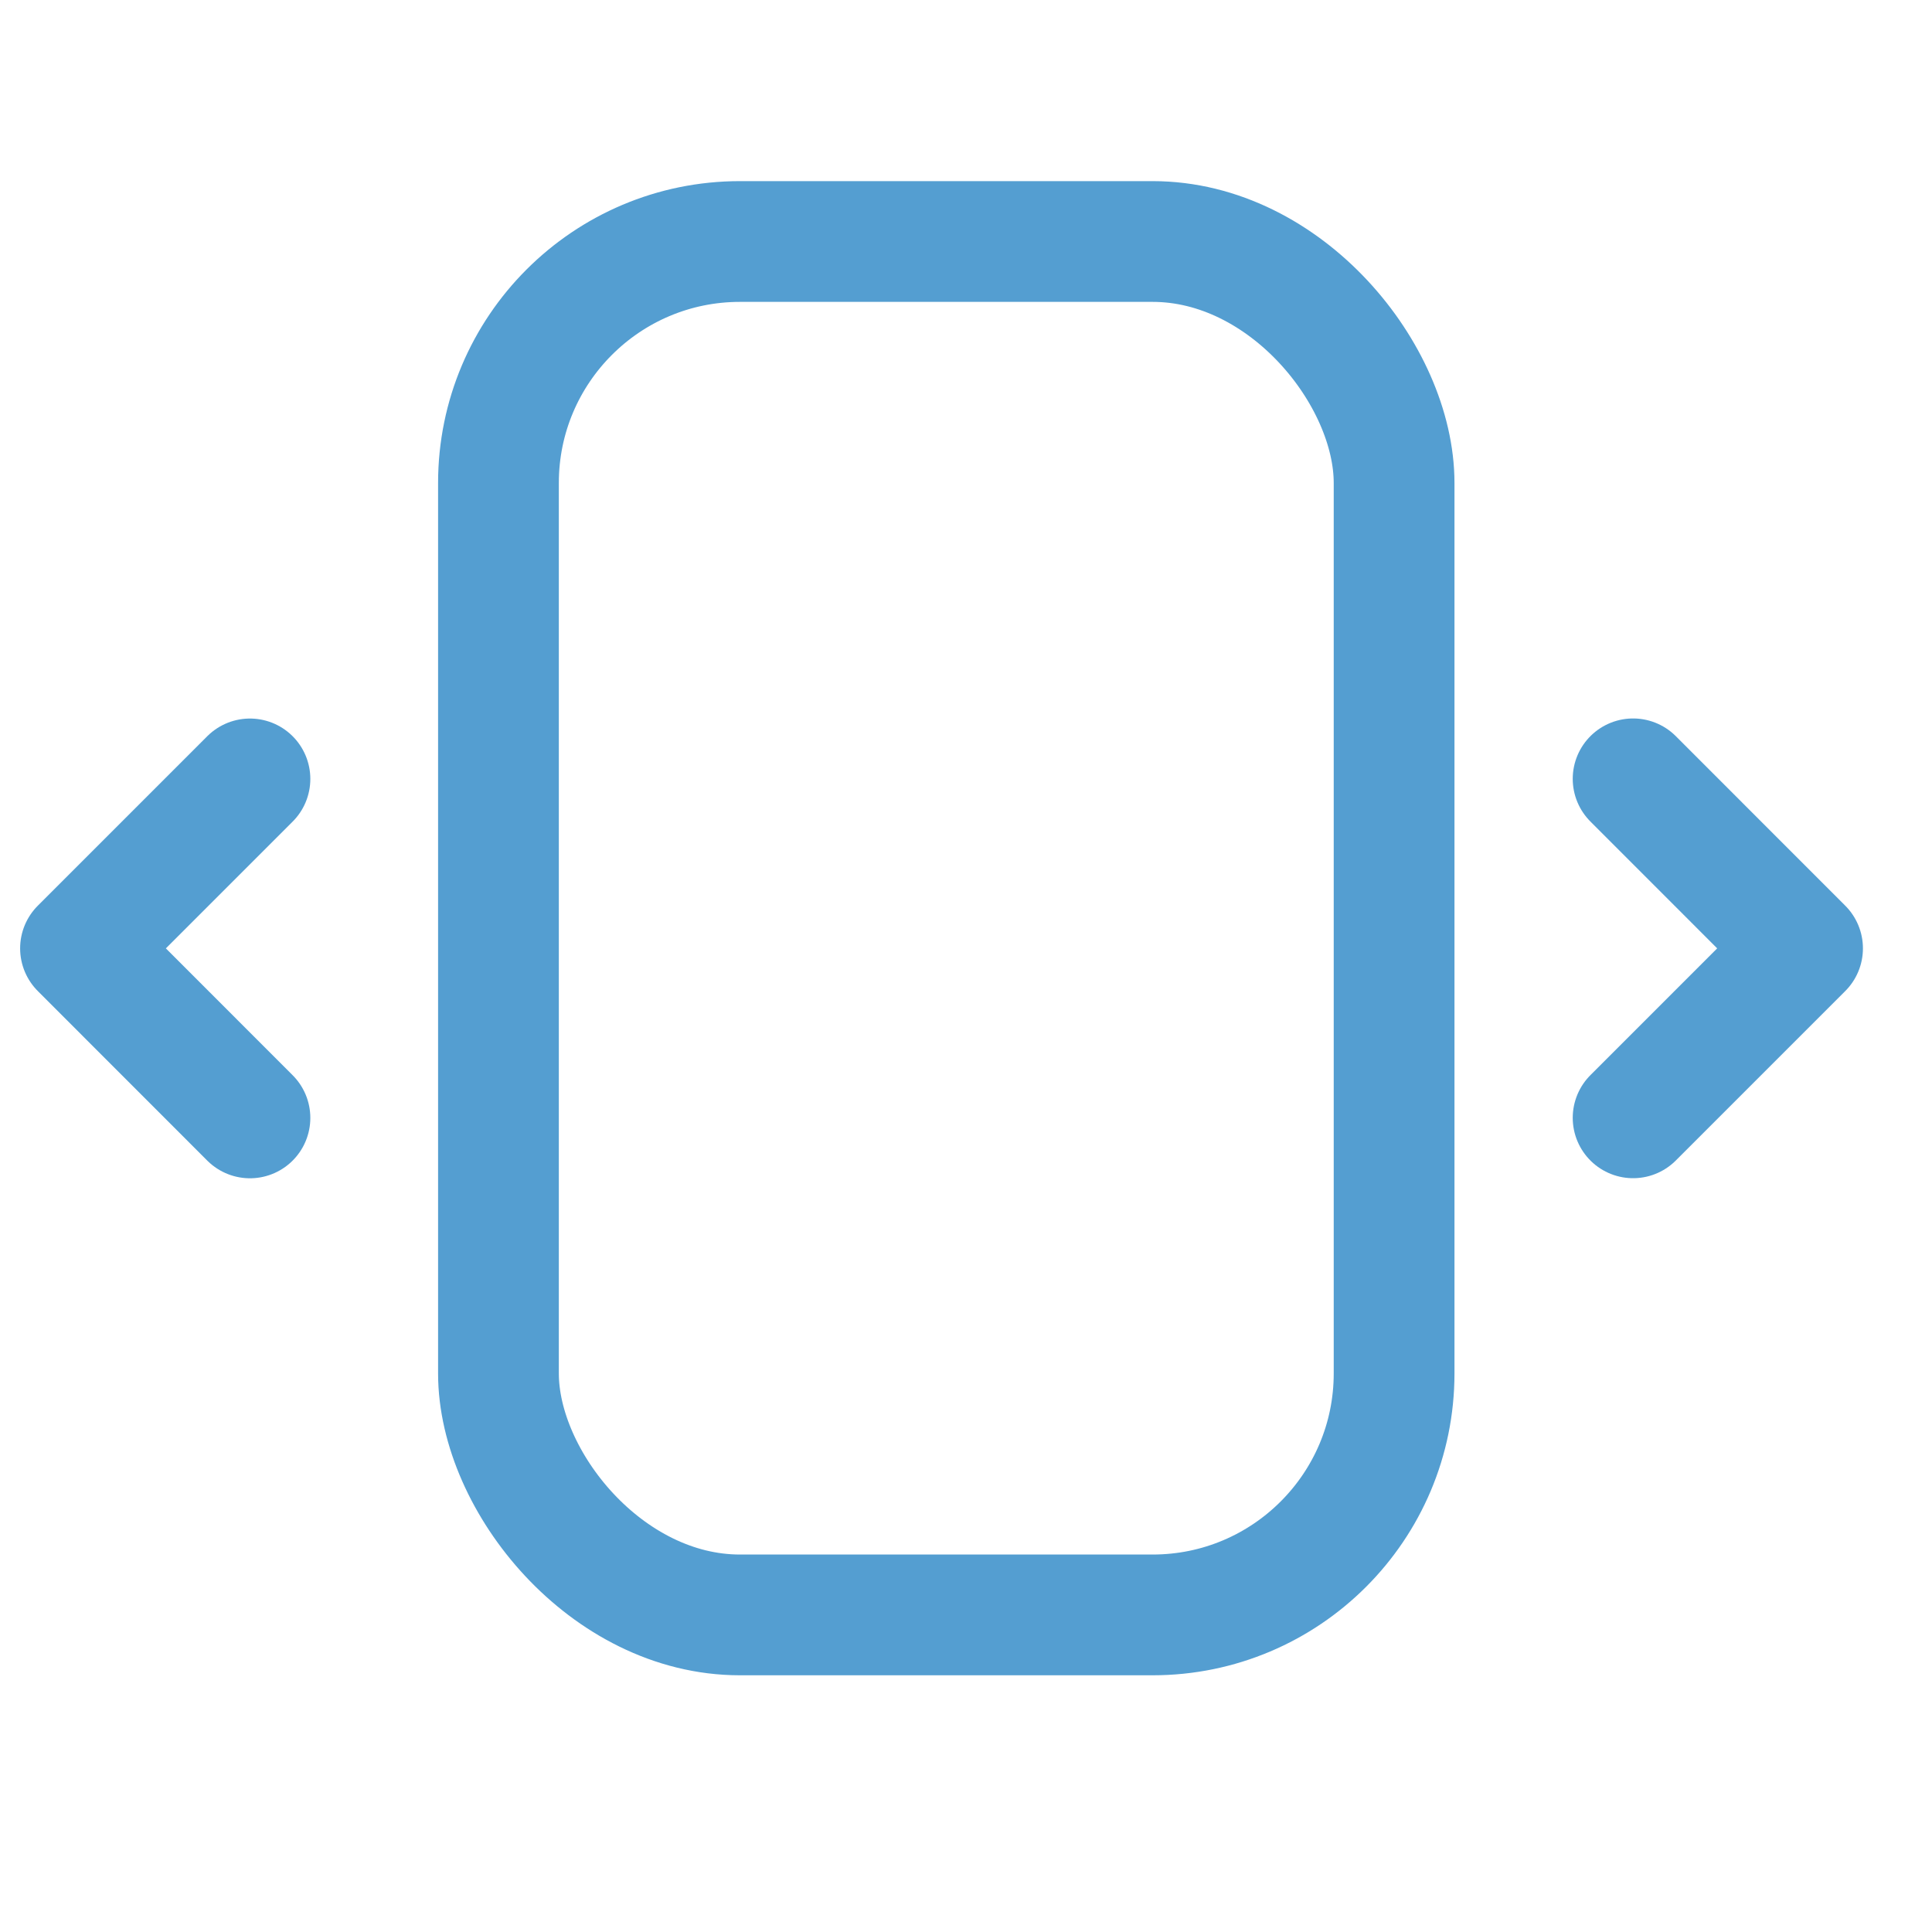 <?xml version="1.0" encoding="UTF-8"?>
<svg width="24px" height="24px" viewBox="0 0 24 24" version="1.1" xmlns="http://www.w3.org/2000/svg" xmlns:xlink="http://www.w3.org/1999/xlink">
    <title>carousel_btn_hover_rcs_POC@1x</title>
    <g id="carousel_btn_hover_rcs_POC" stroke="none" stroke-width="1" fill="none" fill-rule="evenodd">
        <g id="Group-13" transform="translate(1, 3)" stroke="#549ED1" stroke-width="1.5">
            <g id="1287111" transform="translate(5.192, 0)">
                <rect id="Rectangle" x="0" y="0" width="11.126" height="17.061" rx="3"></rect>
            </g>
            <polyline id="Path-2" stroke-linecap="round" stroke-linejoin="round" points="2.105 6.676 0 8.781 2.105 10.887"></polyline>
            <polyline id="Path-2" stroke-linecap="round" stroke-linejoin="round" transform="translate(20.339, 8.781) rotate(-180) translate(-20.339, -8.781) " points="21.391 6.676 19.286 8.781 21.391 10.887"></polyline>
        </g>
    </g>
</svg>